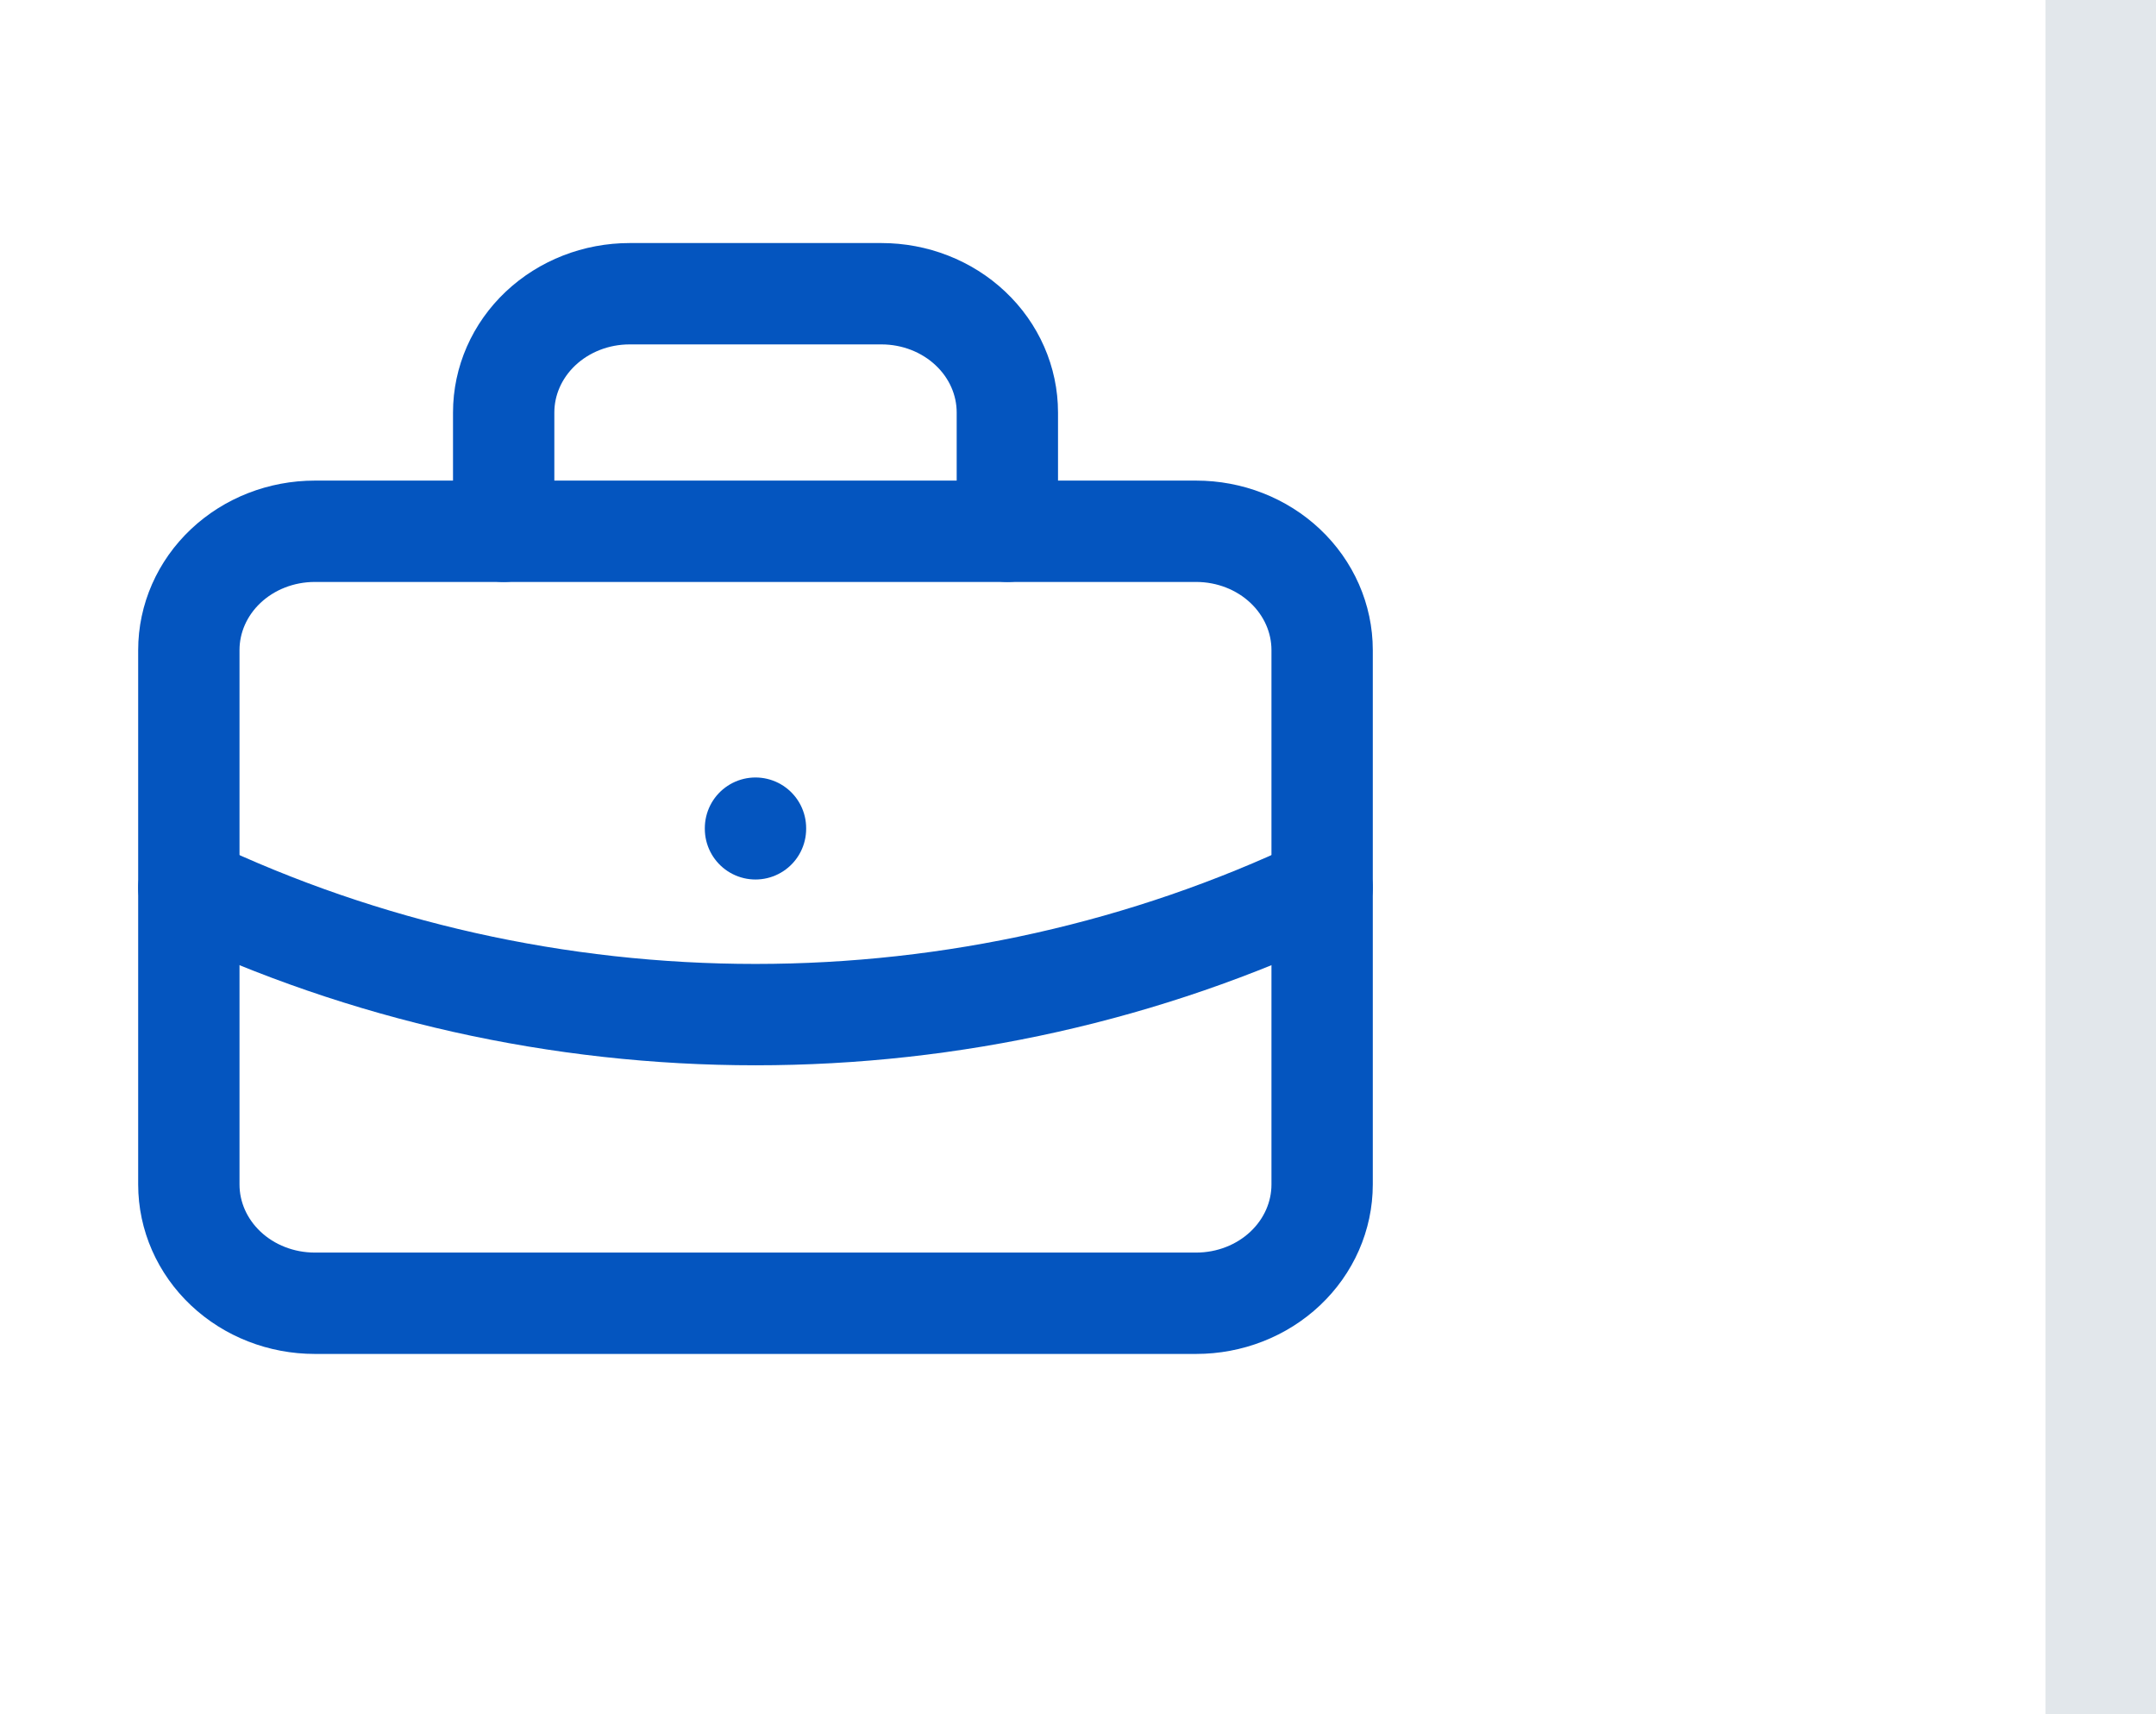 <svg width="39" height="31" viewBox="0 0 39 31" fill="none" xmlns="http://www.w3.org/2000/svg">
<g clip-path="url(#clip0_3922_8)">
<path d="M3.416 11.756C3.416 11.186 3.656 10.64 4.083 10.237C4.51 9.834 5.09 9.608 5.694 9.608H21.638C22.242 9.608 22.822 9.834 23.249 10.237C23.676 10.64 23.916 11.186 23.916 11.756V21.421C23.916 21.991 23.676 22.537 23.249 22.94C22.822 23.343 22.242 23.569 21.638 23.569H5.694C5.09 23.569 4.51 23.343 4.083 22.94C3.656 22.537 3.416 21.991 3.416 21.421V11.756Z" stroke="#0455BF" stroke-width="1.833" stroke-linecap="round" stroke-linejoin="round"/>
<path d="M9.111 9.608V7.46C9.111 6.89 9.351 6.344 9.778 5.941C10.206 5.538 10.785 5.312 11.389 5.312H15.945C16.549 5.312 17.128 5.538 17.555 5.941C17.983 6.344 18.222 6.89 18.222 7.46V9.608" stroke="#0455BF" stroke-width="1.833" stroke-linecap="round" stroke-linejoin="round"/>
<path d="M13.666 14.977V14.989" stroke="#0455BF" stroke-width="1.833" stroke-linecap="round" stroke-linejoin="round"/>
<path d="M3.416 16.052C6.595 17.562 10.106 18.349 13.666 18.349C17.226 18.349 20.737 17.562 23.916 16.052" stroke="#0455BF" stroke-width="1.833" stroke-linecap="round" stroke-linejoin="round"/>
</g>
<path d="M38 0V31" stroke="#E2E7EB" stroke-width="2"/>
<defs>
<clipPath id="clip0_3922_8">
<rect width="27.333" height="25.775" fill="white" transform="translate(0 2.09)"/>
</clipPath>
</defs>
</svg>
